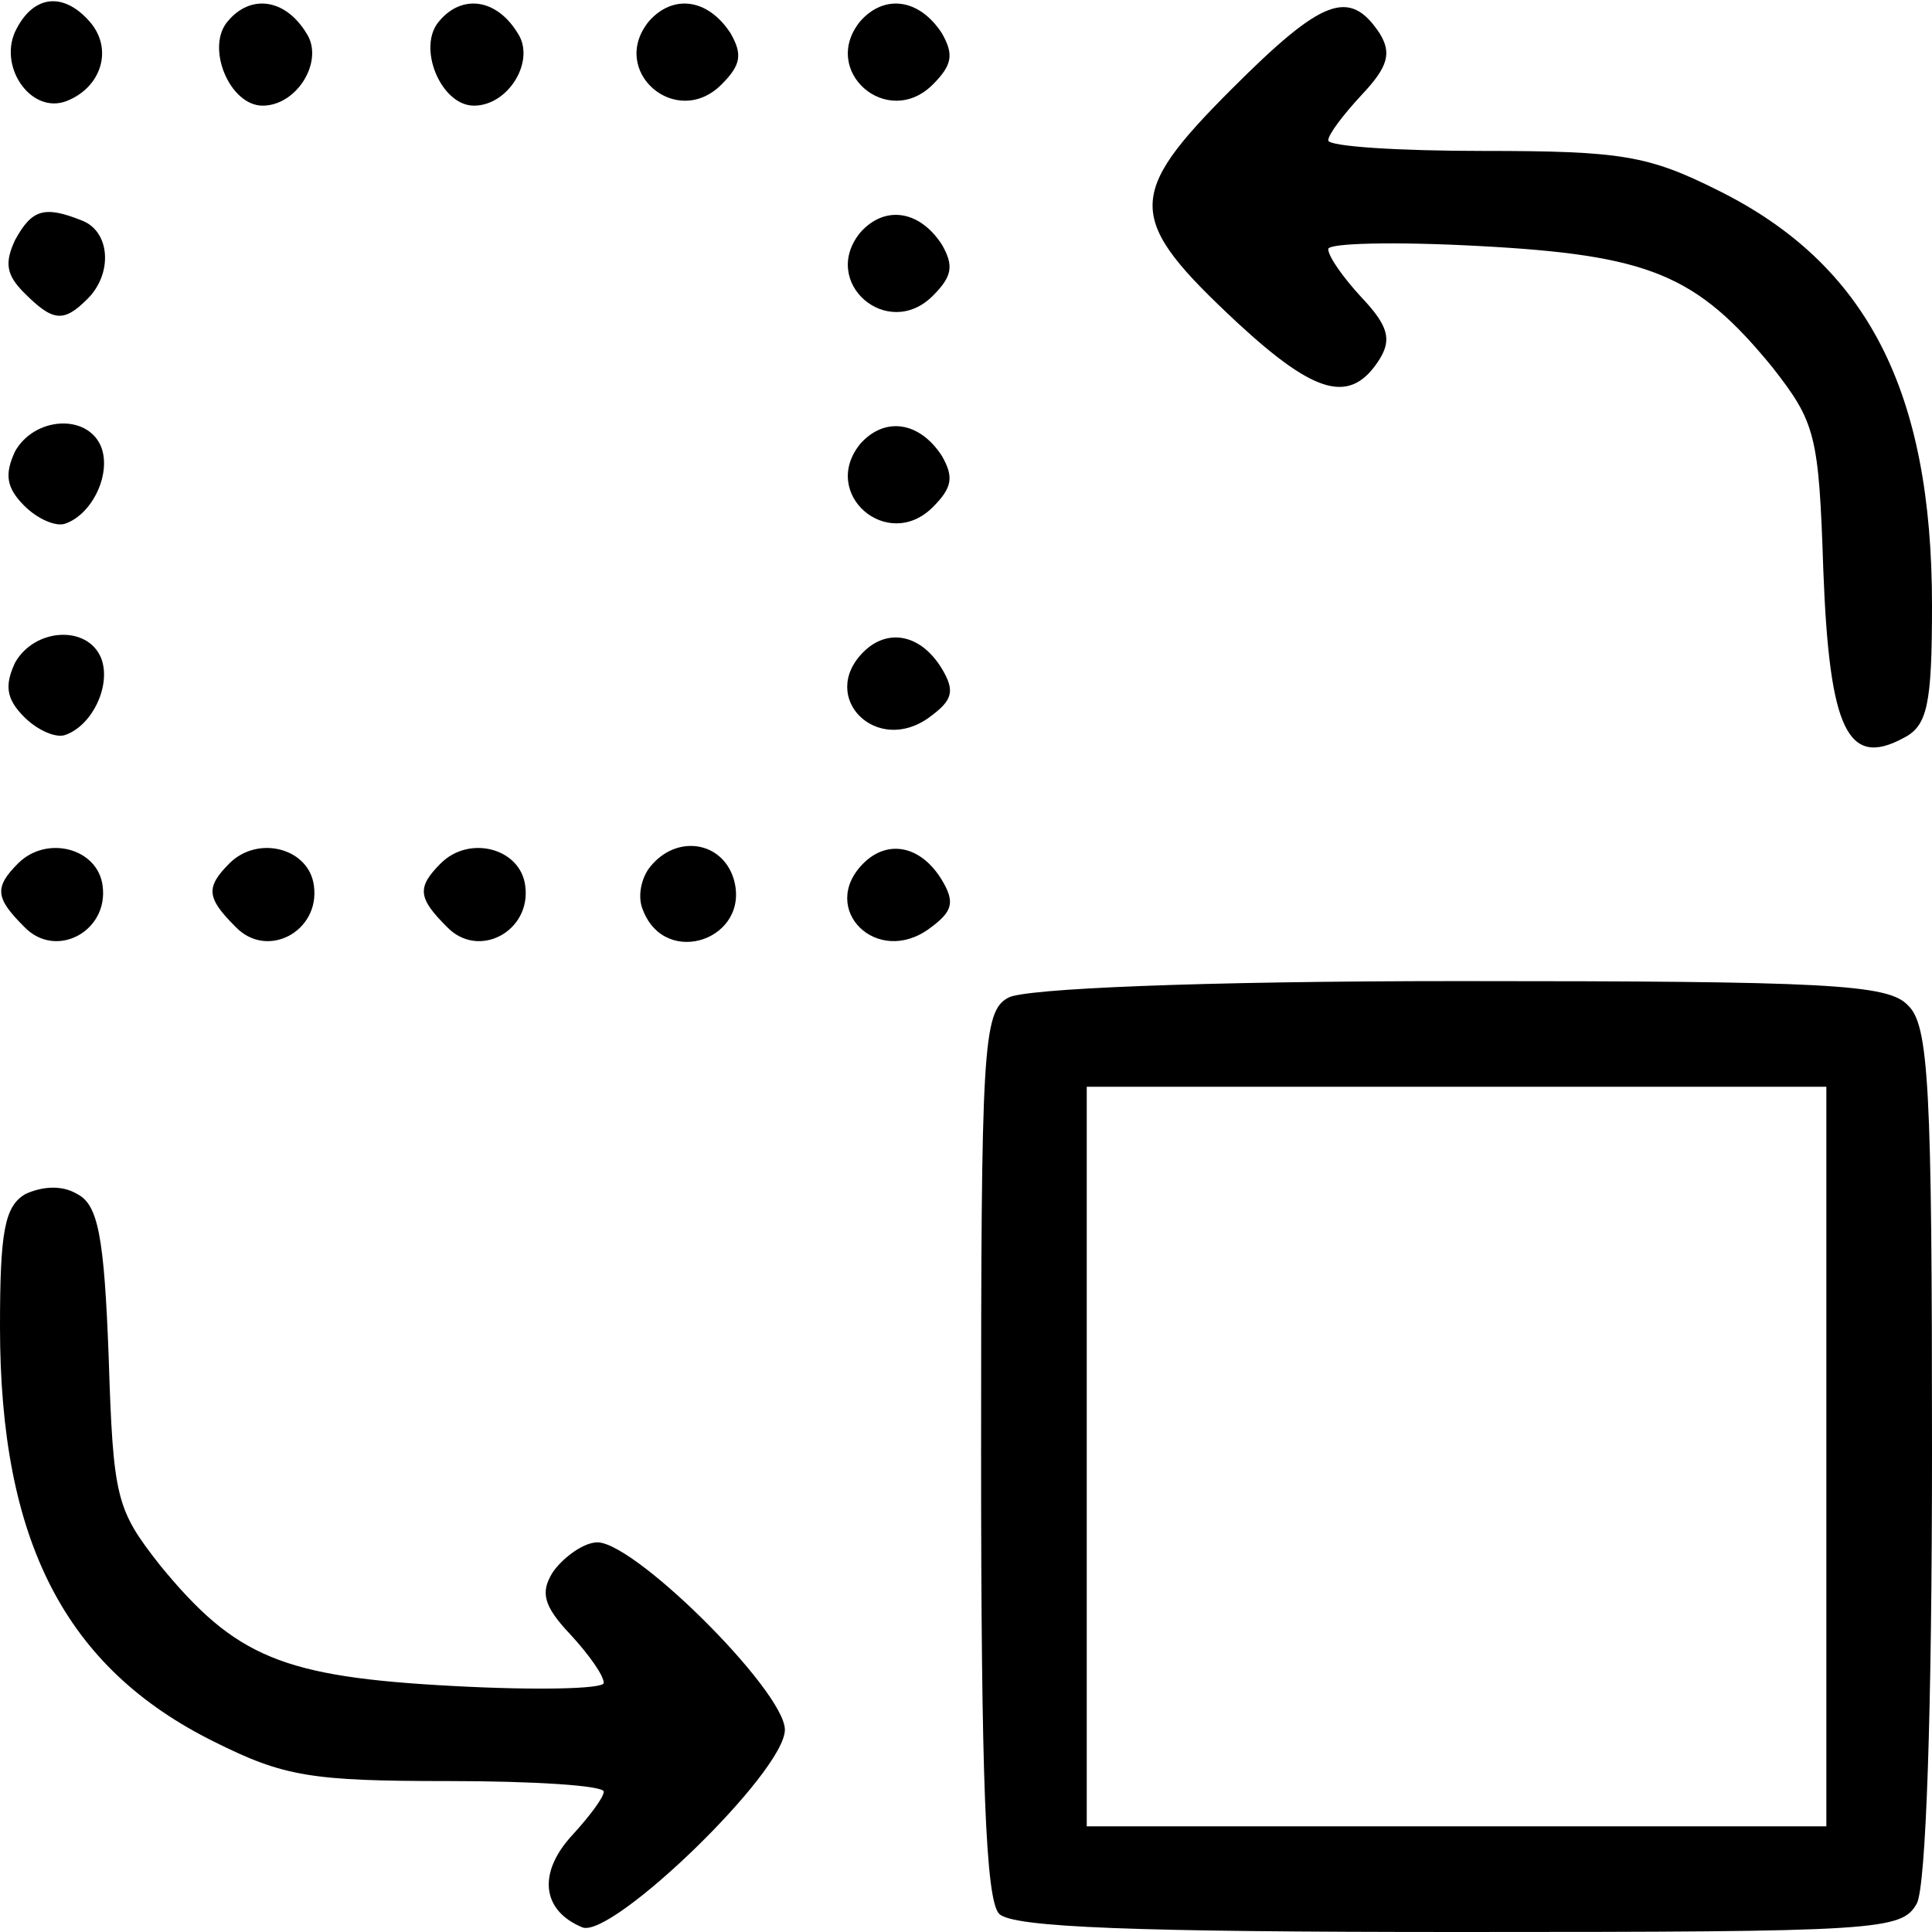 <?xml version="1.0" standalone="no"?>
<!DOCTYPE svg PUBLIC "-//W3C//DTD SVG 20010904//EN"
 "http://www.w3.org/TR/2001/REC-SVG-20010904/DTD/svg10.dtd">
<svg version="1.0" xmlns="http://www.w3.org/2000/svg"
 width="128pt" height="128pt" viewBox="0 0 128 128"
 preserveAspectRatio="xMidYMid meet">

<g transform="translate(0,128) scale(0.1,-0.1)"
fill="#000000" stroke="none">
<path d="M11 1261 c-13 -24 9 -57 33 -48 23 9 31 34 16 52 -17 20 -37 19 -49
-4z"/>
<path d="M151 1266 c-15 -17 1 -56 23 -56 23 0 41 30 29 48 -14 23 -37 26 -52
8z"/>
<path d="M291 1266 c-15 -17 1 -56 23 -56 23 0 41 30 29 48 -14 23 -37 26 -52
8z"/>
<path d="M430 1266 c-27 -33 18 -72 48 -42 13 13 14 20 6 34 -15 23 -38 26
-54 8z"/>
<path d="M570 1266 c-27 -33 18 -72 48 -42 13 13 14 20 6 34 -15 23 -38 26
-54 8z"/>
<path d="M816 1221 c-71 -71 -70 -86 4 -155 52 -48 75 -54 94 -24 8 13 6 22
-12 41 -12 13 -22 27 -22 32 0 4 45 5 100 2 113 -6 144 -19 194 -80 29 -37 31
-45 34 -135 4 -105 16 -131 53 -111 16 8 19 22 19 88 0 142 -43 226 -142 275
-46 23 -64 26 -155 26 -57 0 -103 3 -103 7 0 4 10 17 22 30 18 19 20 28 12 41
-20 30 -38 23 -98 -37z"/>
<path d="M10 1121 c-7 -15 -6 -23 6 -35 19 -19 26 -20 42 -4 17 17 15 45 -4
52 -25 10 -33 7 -44 -13z"/>
<path d="M570 1126 c-27 -33 18 -72 48 -42 13 13 14 20 6 34 -15 23 -38 26
-54 8z"/>
<path d="M10 981 c-7 -15 -6 -24 6 -36 9 -9 21 -14 27 -12 18 6 31 33 24 51
-9 22 -44 20 -57 -3z"/>
<path d="M570 986 c-27 -33 18 -72 48 -42 13 13 14 20 6 34 -15 23 -38 26 -54
8z"/>
<path d="M10 841 c-7 -15 -6 -24 6 -36 9 -9 21 -14 27 -12 18 6 31 33 24 51
-9 22 -44 20 -57 -3z"/>
<path d="M572 848 c-30 -30 9 -69 44 -43 15 11 17 17 8 32 -14 23 -36 27 -52
11z"/>
<path d="M12 708 c-16 -16 -15 -23 4 -42 21 -22 56 -3 52 27 -3 25 -37 34 -56
15z"/>
<path d="M152 708 c-16 -16 -15 -23 4 -42 21 -22 56 -3 52 27 -3 25 -37 34
-56 15z"/>
<path d="M292 708 c-16 -16 -15 -23 4 -42 21 -22 56 -3 52 27 -3 25 -37 34
-56 15z"/>
<path d="M431 706 c-6 -7 -9 -20 -5 -29 15 -39 72 -19 60 21 -8 25 -38 29 -55
8z"/>
<path d="M572 708 c-30 -30 9 -69 44 -43 15 11 17 17 8 32 -14 23 -36 27 -52
11z"/>
<path d="M668 619 c-17 -9 -18 -34 -18 -302 0 -215 3 -296 12 -305 9 -9 90
-12 305 -12 279 0 293 1 303 19 6 12 10 126 10 300 0 241 -2 282 -16 295 -13
14 -54 16 -297 16 -173 0 -289 -5 -299 -11z m542 -304 l0 -245 -245 0 -245 0
0 245 0 245 245 0 245 0 0 -245z"/>
<path d="M17 489 c-14 -8 -17 -25 -17 -88 0 -142 43 -226 142 -275 46 -23 64
-26 155 -26 57 0 103 -3 103 -7 0 -4 -10 -17 -21 -29 -23 -25 -20 -50 7 -61
20 -7 134 103 134 131 0 26 -104 129 -126 124 -9 -1 -22 -11 -28 -20 -8 -13
-6 -22 12 -41 12 -13 22 -27 22 -32 0 -4 -45 -5 -100 -2 -113 6 -144 19 -194
80 -29 37 -31 44 -34 138 -3 80 -7 101 -21 108 -10 6 -23 5 -34 0z"/>
</g>
</svg>
